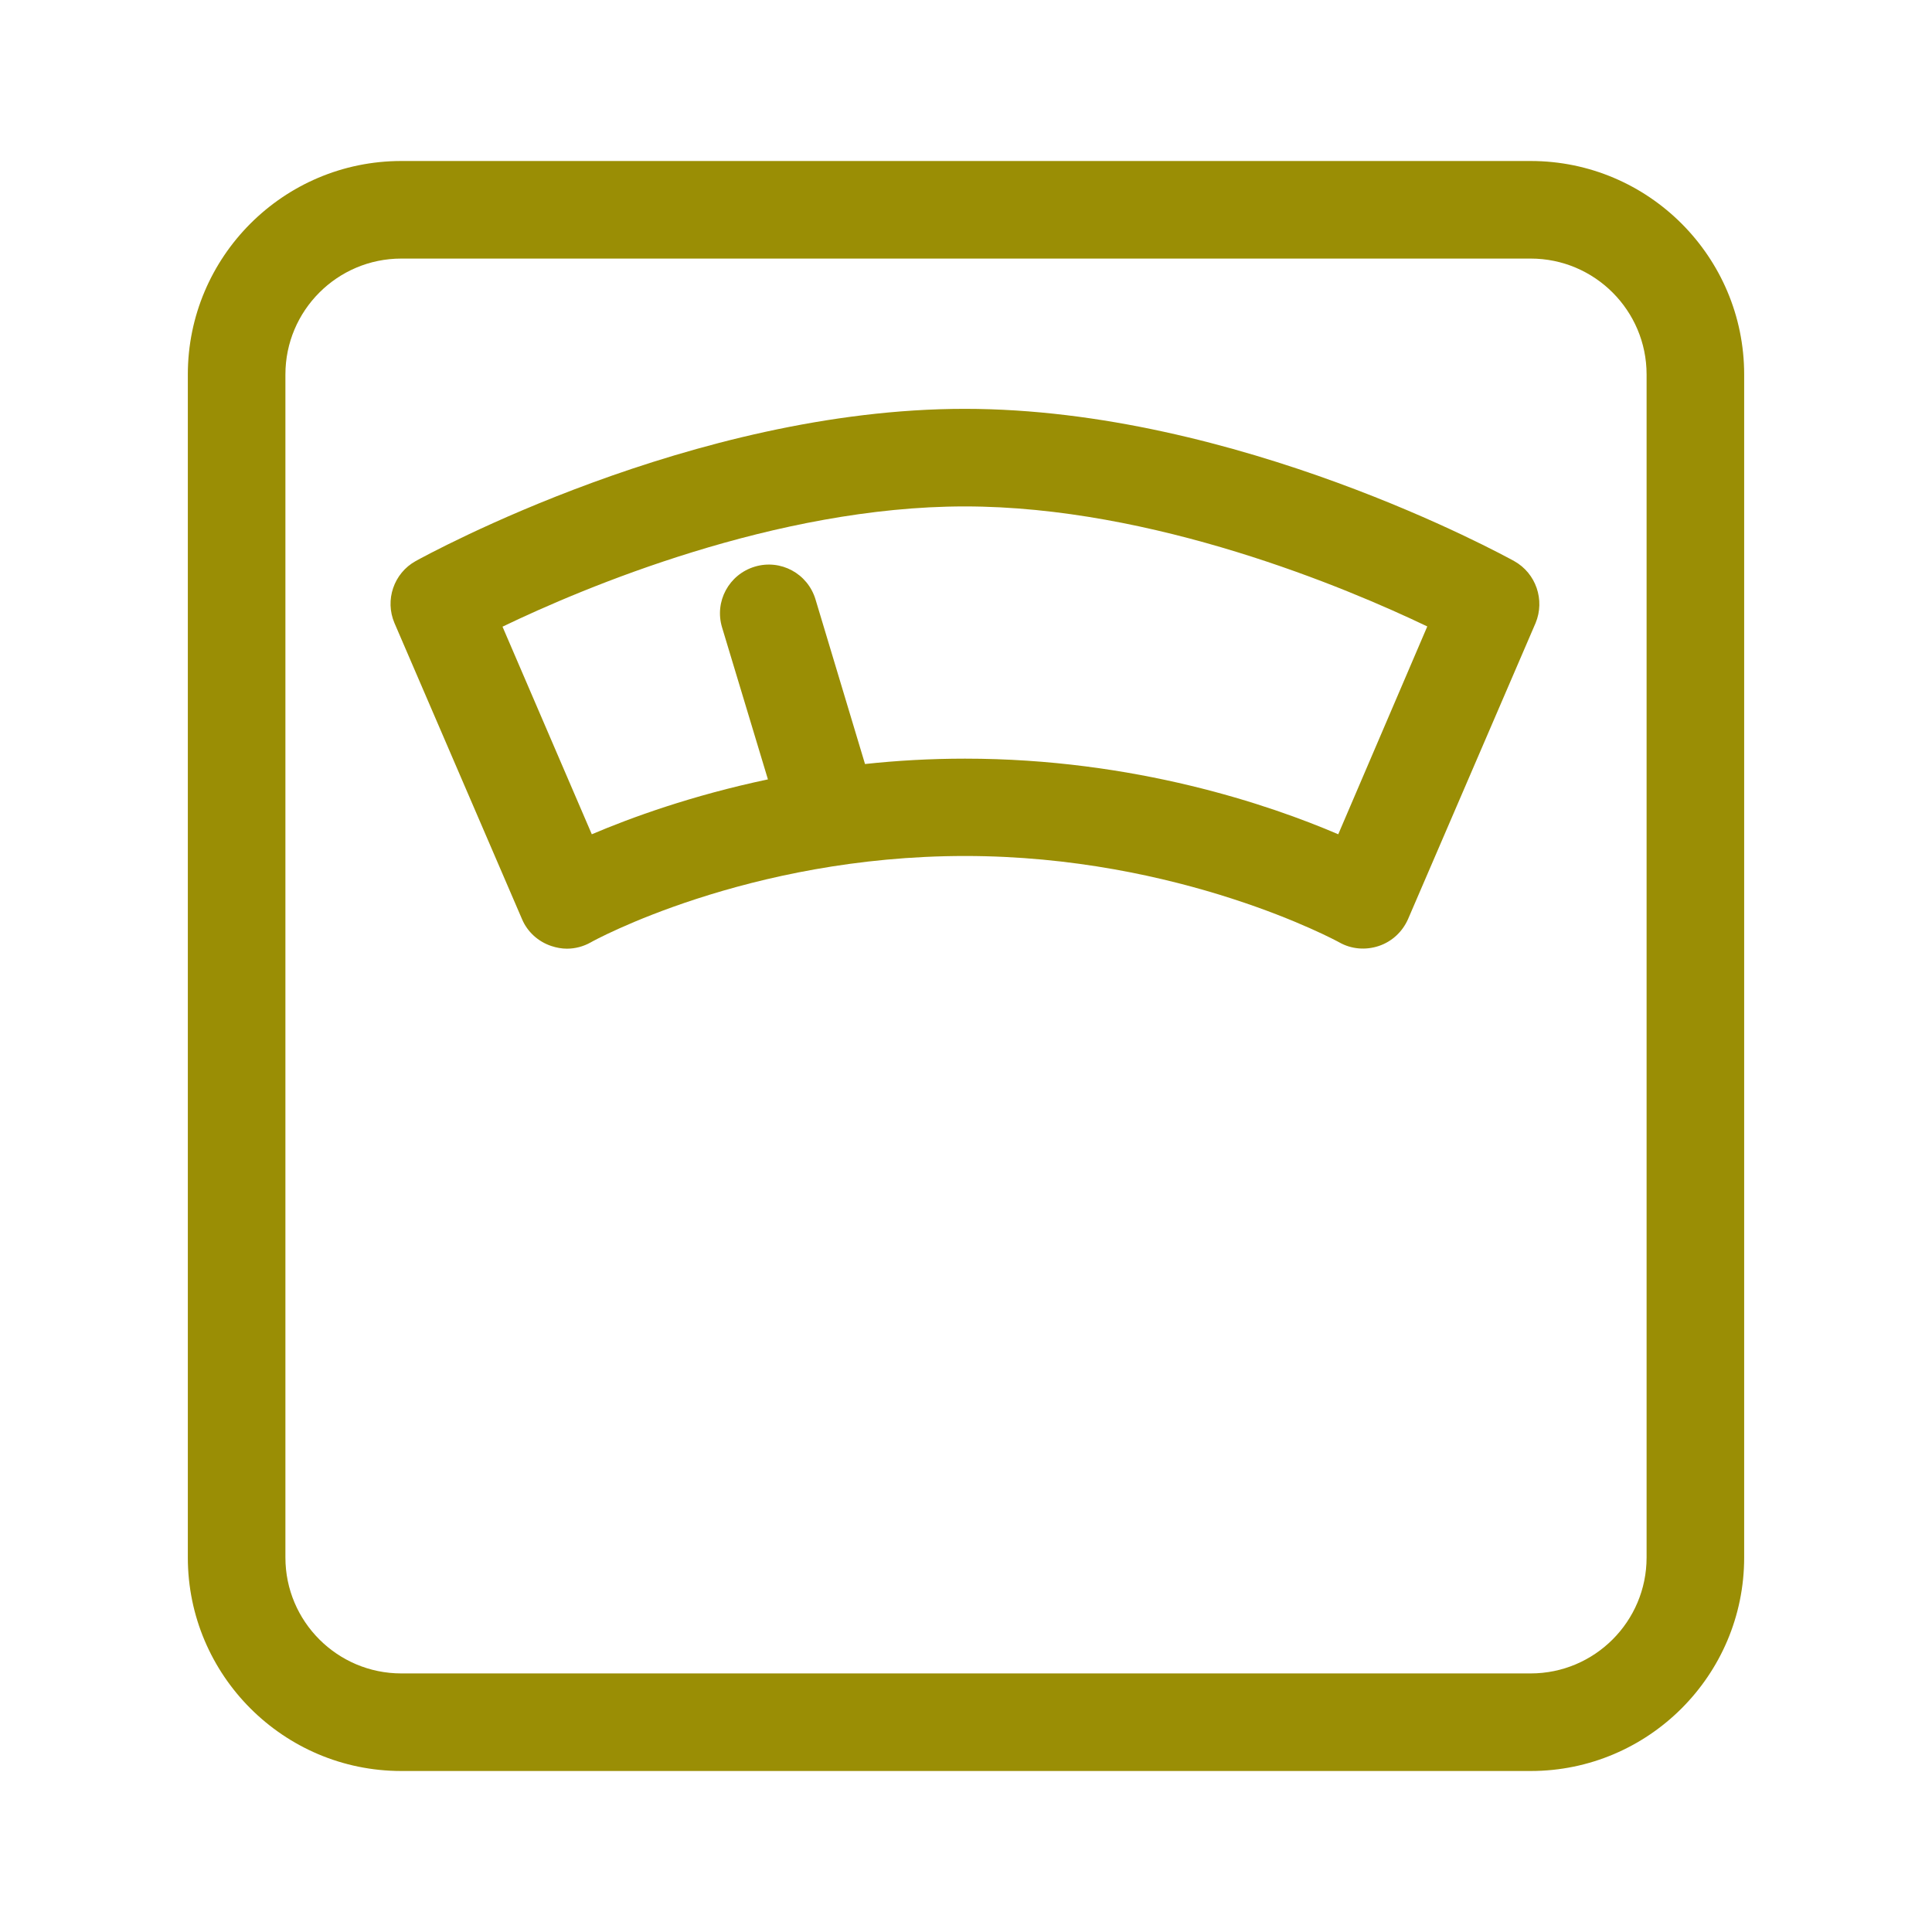 <?xml version="1.0" standalone="no"?><!DOCTYPE svg PUBLIC "-//W3C//DTD SVG 1.1//EN" "http://www.w3.org/Graphics/SVG/1.1/DTD/svg11.dtd"><svg t="1697117245343" class="icon" viewBox="0 0 1024 1024" version="1.1" xmlns="http://www.w3.org/2000/svg" p-id="1600" xmlns:xlink="http://www.w3.org/1999/xlink" width="128" height="128"><path d="M811.313 85.333h-598.626C150.238 85.333 99.556 136.145 99.556 198.465v627.071c0 62.319 50.683 113.131 113.131 113.131h598.626c62.319 0 113.131-50.683 113.131-113.131v-627.071c0-62.319-50.683-113.131-113.131-113.131zM872.727 825.535c0 33.875-27.539 61.414-61.414 61.414h-598.626C178.812 886.949 151.273 859.41 151.273 825.535v-627.071c0-33.875 27.539-61.414 61.414-61.414h598.626c33.875 0 61.414 27.539 61.414 61.414v627.071z" fill="#9a8e05" p-id="1601"></path><path d="M802.521 297.374c-5.947-3.232-146.877-80.679-291.168-80.679S226.263 294.141 220.315 297.374c-11.636 6.465-16.42 20.687-11.248 32.84L276.687 487.176c2.844 6.723 8.533 11.895 15.515 14.222 2.715 0.905 5.56 1.422 8.275 1.422 4.396 0 8.792-1.164 12.671-3.362 0.776-0.517 82.877-45.77 198.335-45.77 114.166 0 196.913 44.994 198.335 45.77 6.335 3.62 13.964 4.267 20.945 1.939 6.982-2.327 12.541-7.499 15.515-14.222l67.62-156.962c5.042-12.154 0.259-26.376-11.378-32.84z m-93.22 144.808c-36.202-15.515-107.83-40.081-197.818-40.081-18.489 0-36.202 1.034-53.01 2.844l-26.246-87.273c-4.137-13.705-18.489-21.463-32.194-17.325-13.705 4.137-21.463 18.489-17.325 32.194l24.307 80.549c-40.469 8.533-72.663 20.299-93.349 29.091L266.343 332.154c42.667-20.558 144.808-63.741 245.01-63.741s202.473 43.184 245.139 63.612L709.301 442.182z" fill="#9a8e05" p-id="1602"></path></svg>